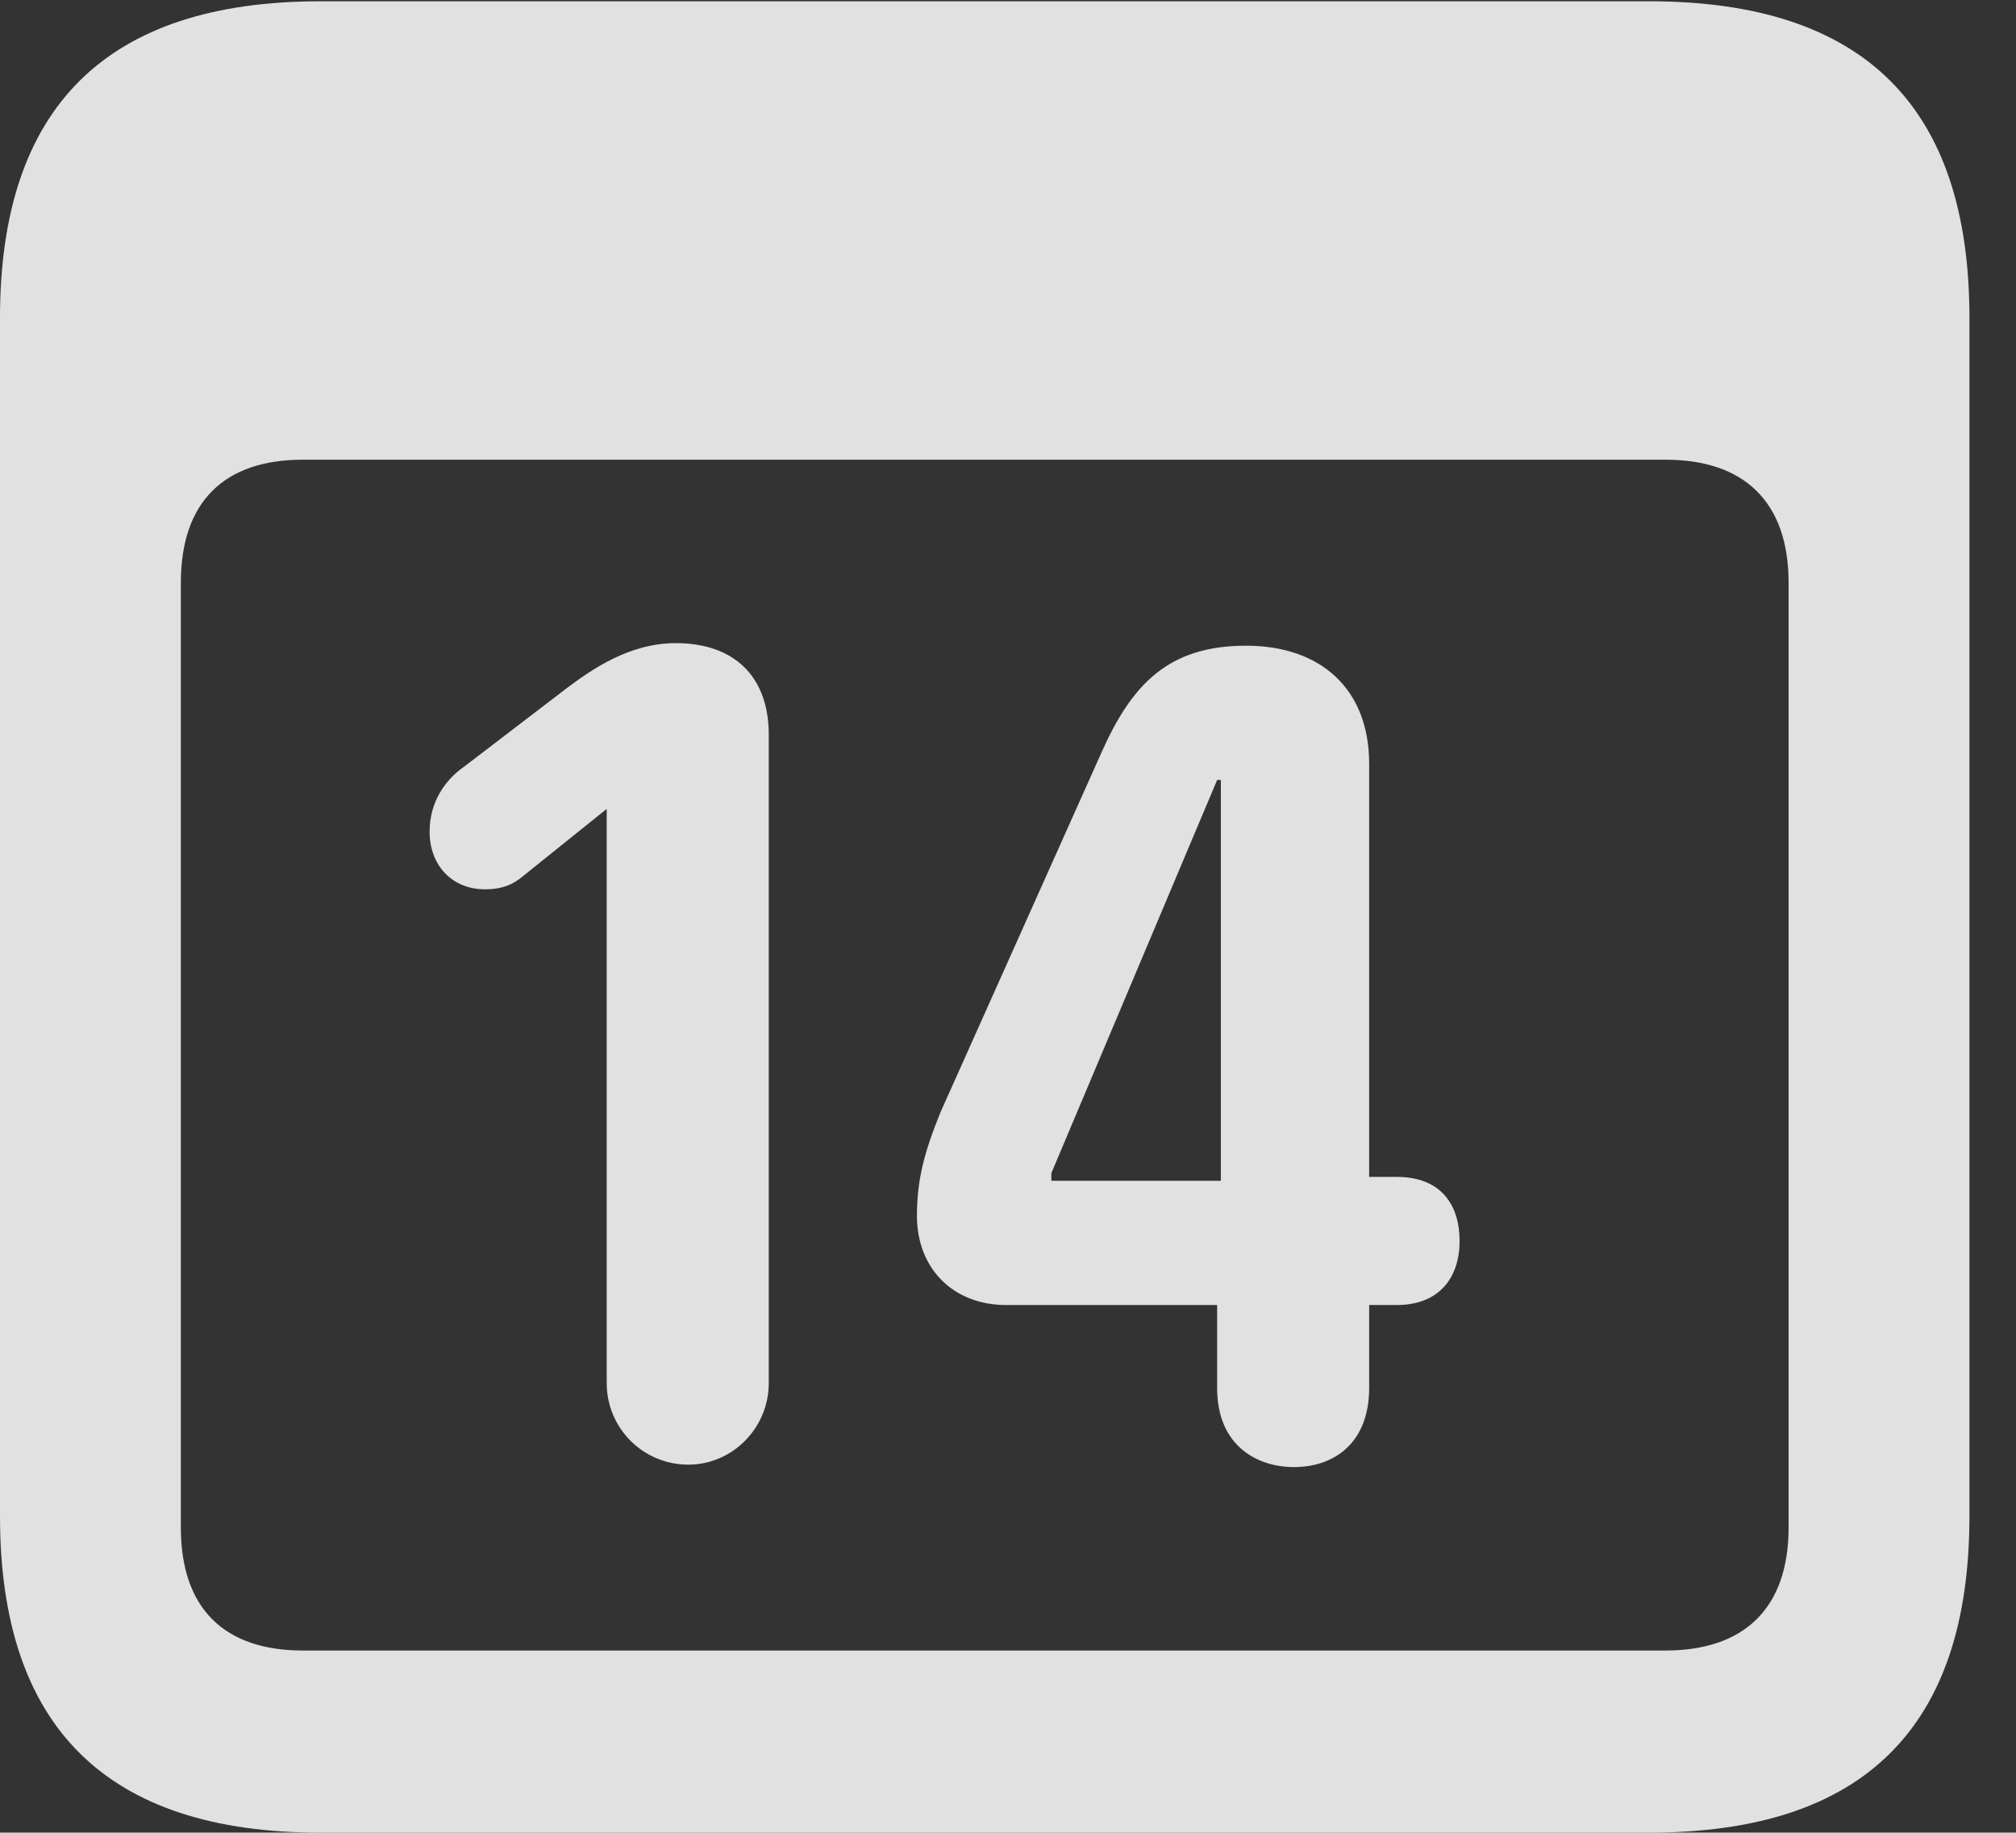 <?xml version="1.0" encoding="UTF-8"?>
<!--Generator: Apple Native CoreSVG 341-->
<!DOCTYPE svg
PUBLIC "-//W3C//DTD SVG 1.1//EN"
       "http://www.w3.org/Graphics/SVG/1.1/DTD/svg11.dtd">
<svg version="1.1" xmlns="http://www.w3.org/2000/svg" xmlns:xlink="http://www.w3.org/1999/xlink" viewBox="0 0 15.674 14.248">
 <rect x="0" y="0" width="15.674" height="14.248" fill="#333333" stroke="none"/>
 <g>
  <rect height="14.248" opacity="0" width="15.674" x="0" y="0"/>
  <path d="M2.49 14.248L12.822 14.248C14.492 14.248 15.312 13.428 15.312 11.787L15.312 2.471C15.312 0.83 14.492 0.01 12.822 0.01L2.49 0.01C0.83 0.01 0 0.83 0 2.471L0 11.787C0 13.428 0.83 14.248 2.49 14.248ZM2.354 12.832C1.748 12.832 1.406 12.51 1.406 11.875L1.406 4.531C1.406 3.896 1.748 3.574 2.354 3.574L12.949 3.574C13.555 3.574 13.906 3.896 13.906 4.531L13.906 11.875C13.906 12.51 13.555 12.832 12.949 12.832Z" fill="white" fill-opacity="0.85"/>
  <path d="M5.352 11.387C5.693 11.387 5.977 11.104 5.977 10.752L5.977 5.713C5.977 5.254 5.703 5 5.254 5C4.893 5 4.6 5.205 4.404 5.352L3.613 5.957C3.457 6.064 3.34 6.24 3.34 6.465C3.34 6.729 3.516 6.914 3.77 6.914C3.906 6.914 3.994 6.875 4.072 6.807L4.717 6.289L4.717 10.752C4.717 11.104 5 11.387 5.352 11.387ZM10.059 11.406C10.381 11.406 10.645 11.211 10.645 10.791L10.645 10.146L10.859 10.146C11.191 10.146 11.348 9.932 11.348 9.648C11.348 9.375 11.211 9.15 10.859 9.15L10.645 9.15L10.645 5.938C10.645 5.352 10.264 5.02 9.688 5.02C9.082 5.02 8.799 5.322 8.564 5.85L7.314 8.643C7.178 8.975 7.129 9.189 7.129 9.453C7.129 9.863 7.412 10.146 7.822 10.146L9.463 10.146L9.463 10.791C9.463 11.25 9.785 11.406 10.059 11.406ZM9.492 9.18L8.174 9.18L8.174 9.121L9.463 6.064L9.492 6.064Z" fill="white" fill-opacity="0.85"/>
 </g>
</svg>
